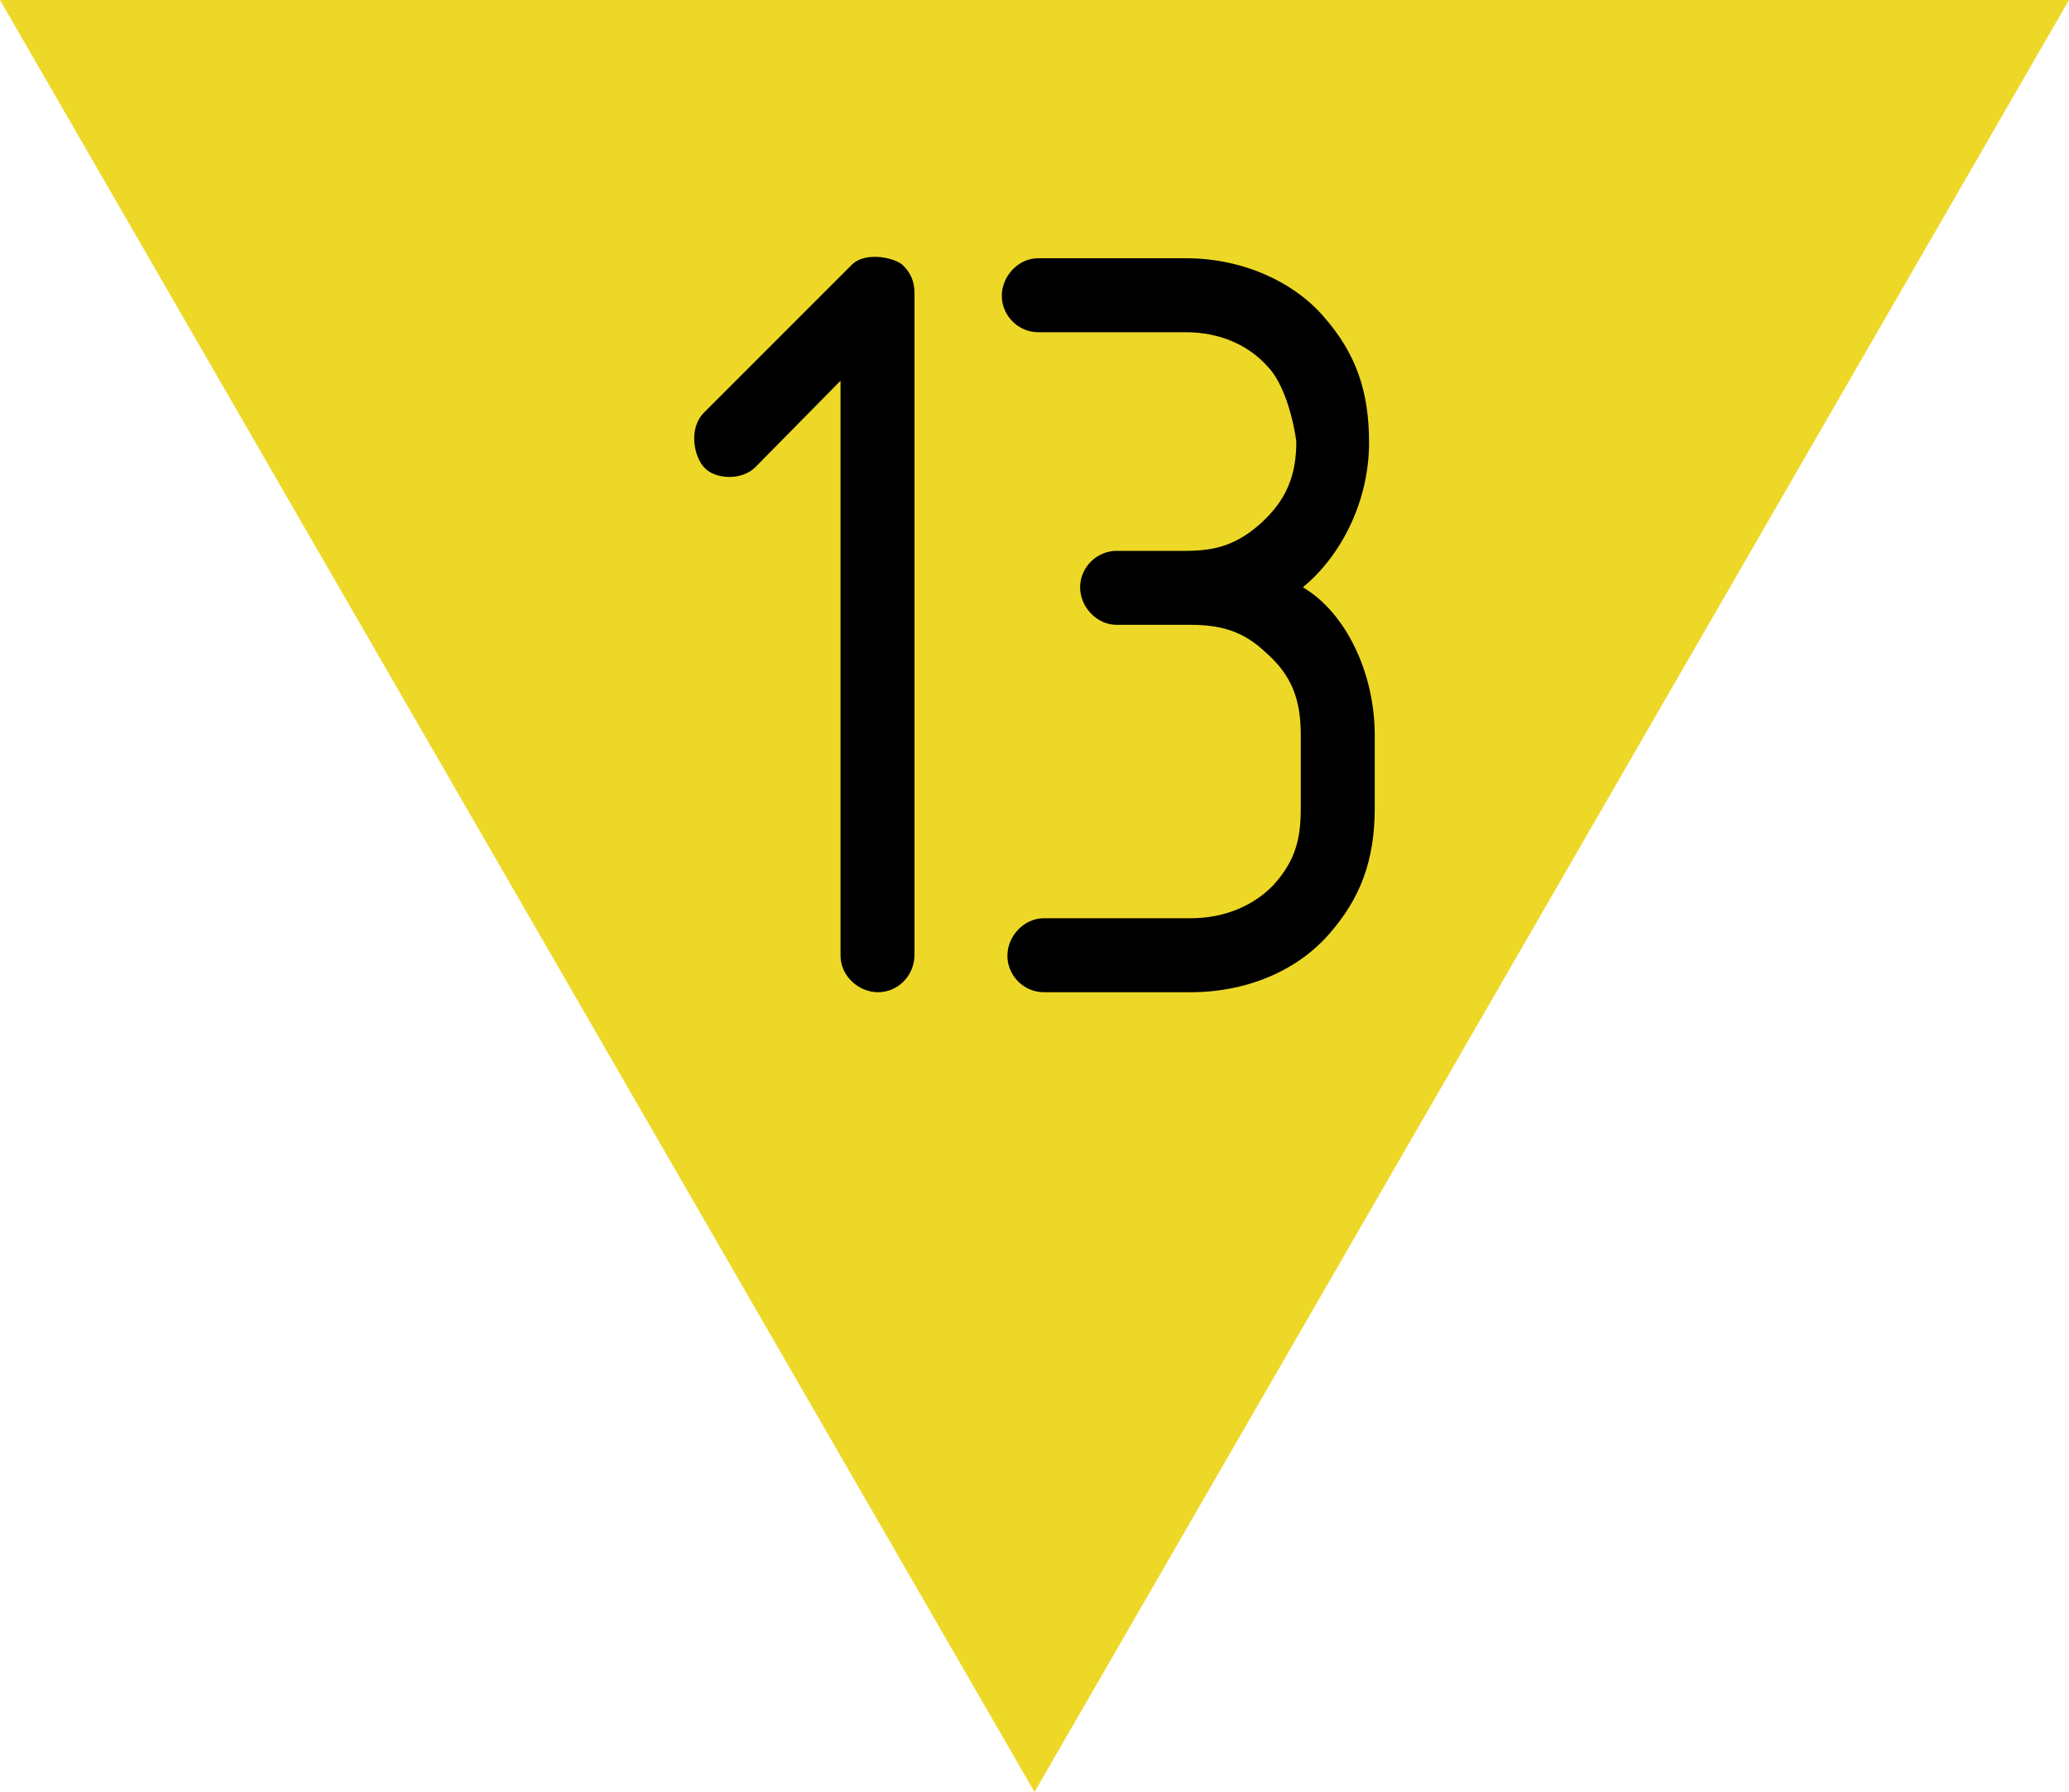 <?xml version="1.0" encoding="UTF-8"?>
<svg xmlns="http://www.w3.org/2000/svg" xmlns:xlink="http://www.w3.org/1999/xlink" width="20" height="17.321" viewBox="0 0 20 17.321">
<path fill-rule="nonzero" fill="rgb(92.941%, 84.706%, 15.294%)" fill-opacity="1" d="M 20 0 L 0 0 L 10 17.32 Z M 20 0 "/>
<path fill-rule="evenodd" fill="rgb(0%, 0%, 0%)" fill-opacity="1" d="M 8.84 9.227 L 8.84 2.836 C 8.84 2.73 8.809 2.645 8.734 2.57 C 8.672 2.496 8.371 2.422 8.234 2.559 L 6.805 3.988 C 6.652 4.141 6.707 4.418 6.812 4.523 C 6.91 4.629 7.168 4.652 7.305 4.512 L 8.125 3.68 L 8.125 9.238 C 8.125 9.43 8.297 9.59 8.488 9.59 C 8.68 9.59 8.84 9.43 8.84 9.227 Z M 13.289 7.809 L 13.289 7.105 C 13.289 6.508 13.012 5.922 12.594 5.676 C 12.949 5.387 13.234 4.863 13.234 4.277 C 13.234 3.777 13.105 3.414 12.797 3.062 C 12.512 2.73 12.02 2.496 11.465 2.496 L 10.035 2.496 C 9.844 2.496 9.684 2.668 9.684 2.859 C 9.684 3.051 9.844 3.211 10.035 3.211 L 11.465 3.211 C 11.797 3.211 12.074 3.34 12.254 3.543 C 12.469 3.766 12.531 4.266 12.531 4.266 C 12.531 4.598 12.434 4.832 12.191 5.055 C 11.965 5.258 11.762 5.324 11.465 5.324 L 10.793 5.324 C 10.602 5.324 10.441 5.484 10.441 5.676 C 10.441 5.867 10.602 6.039 10.793 6.039 L 11.508 6.039 C 11.805 6.039 12.02 6.102 12.234 6.305 C 12.488 6.527 12.574 6.762 12.574 7.105 L 12.574 7.809 C 12.574 8.117 12.52 8.32 12.309 8.555 C 12.125 8.746 11.848 8.875 11.508 8.875 L 10.09 8.875 C 9.898 8.875 9.738 9.047 9.738 9.238 C 9.738 9.43 9.898 9.59 10.09 9.59 L 11.508 9.59 C 12.074 9.59 12.555 9.367 12.852 9.023 C 13.148 8.684 13.289 8.32 13.289 7.809 Z M 13.289 7.809 "/>
</svg>
